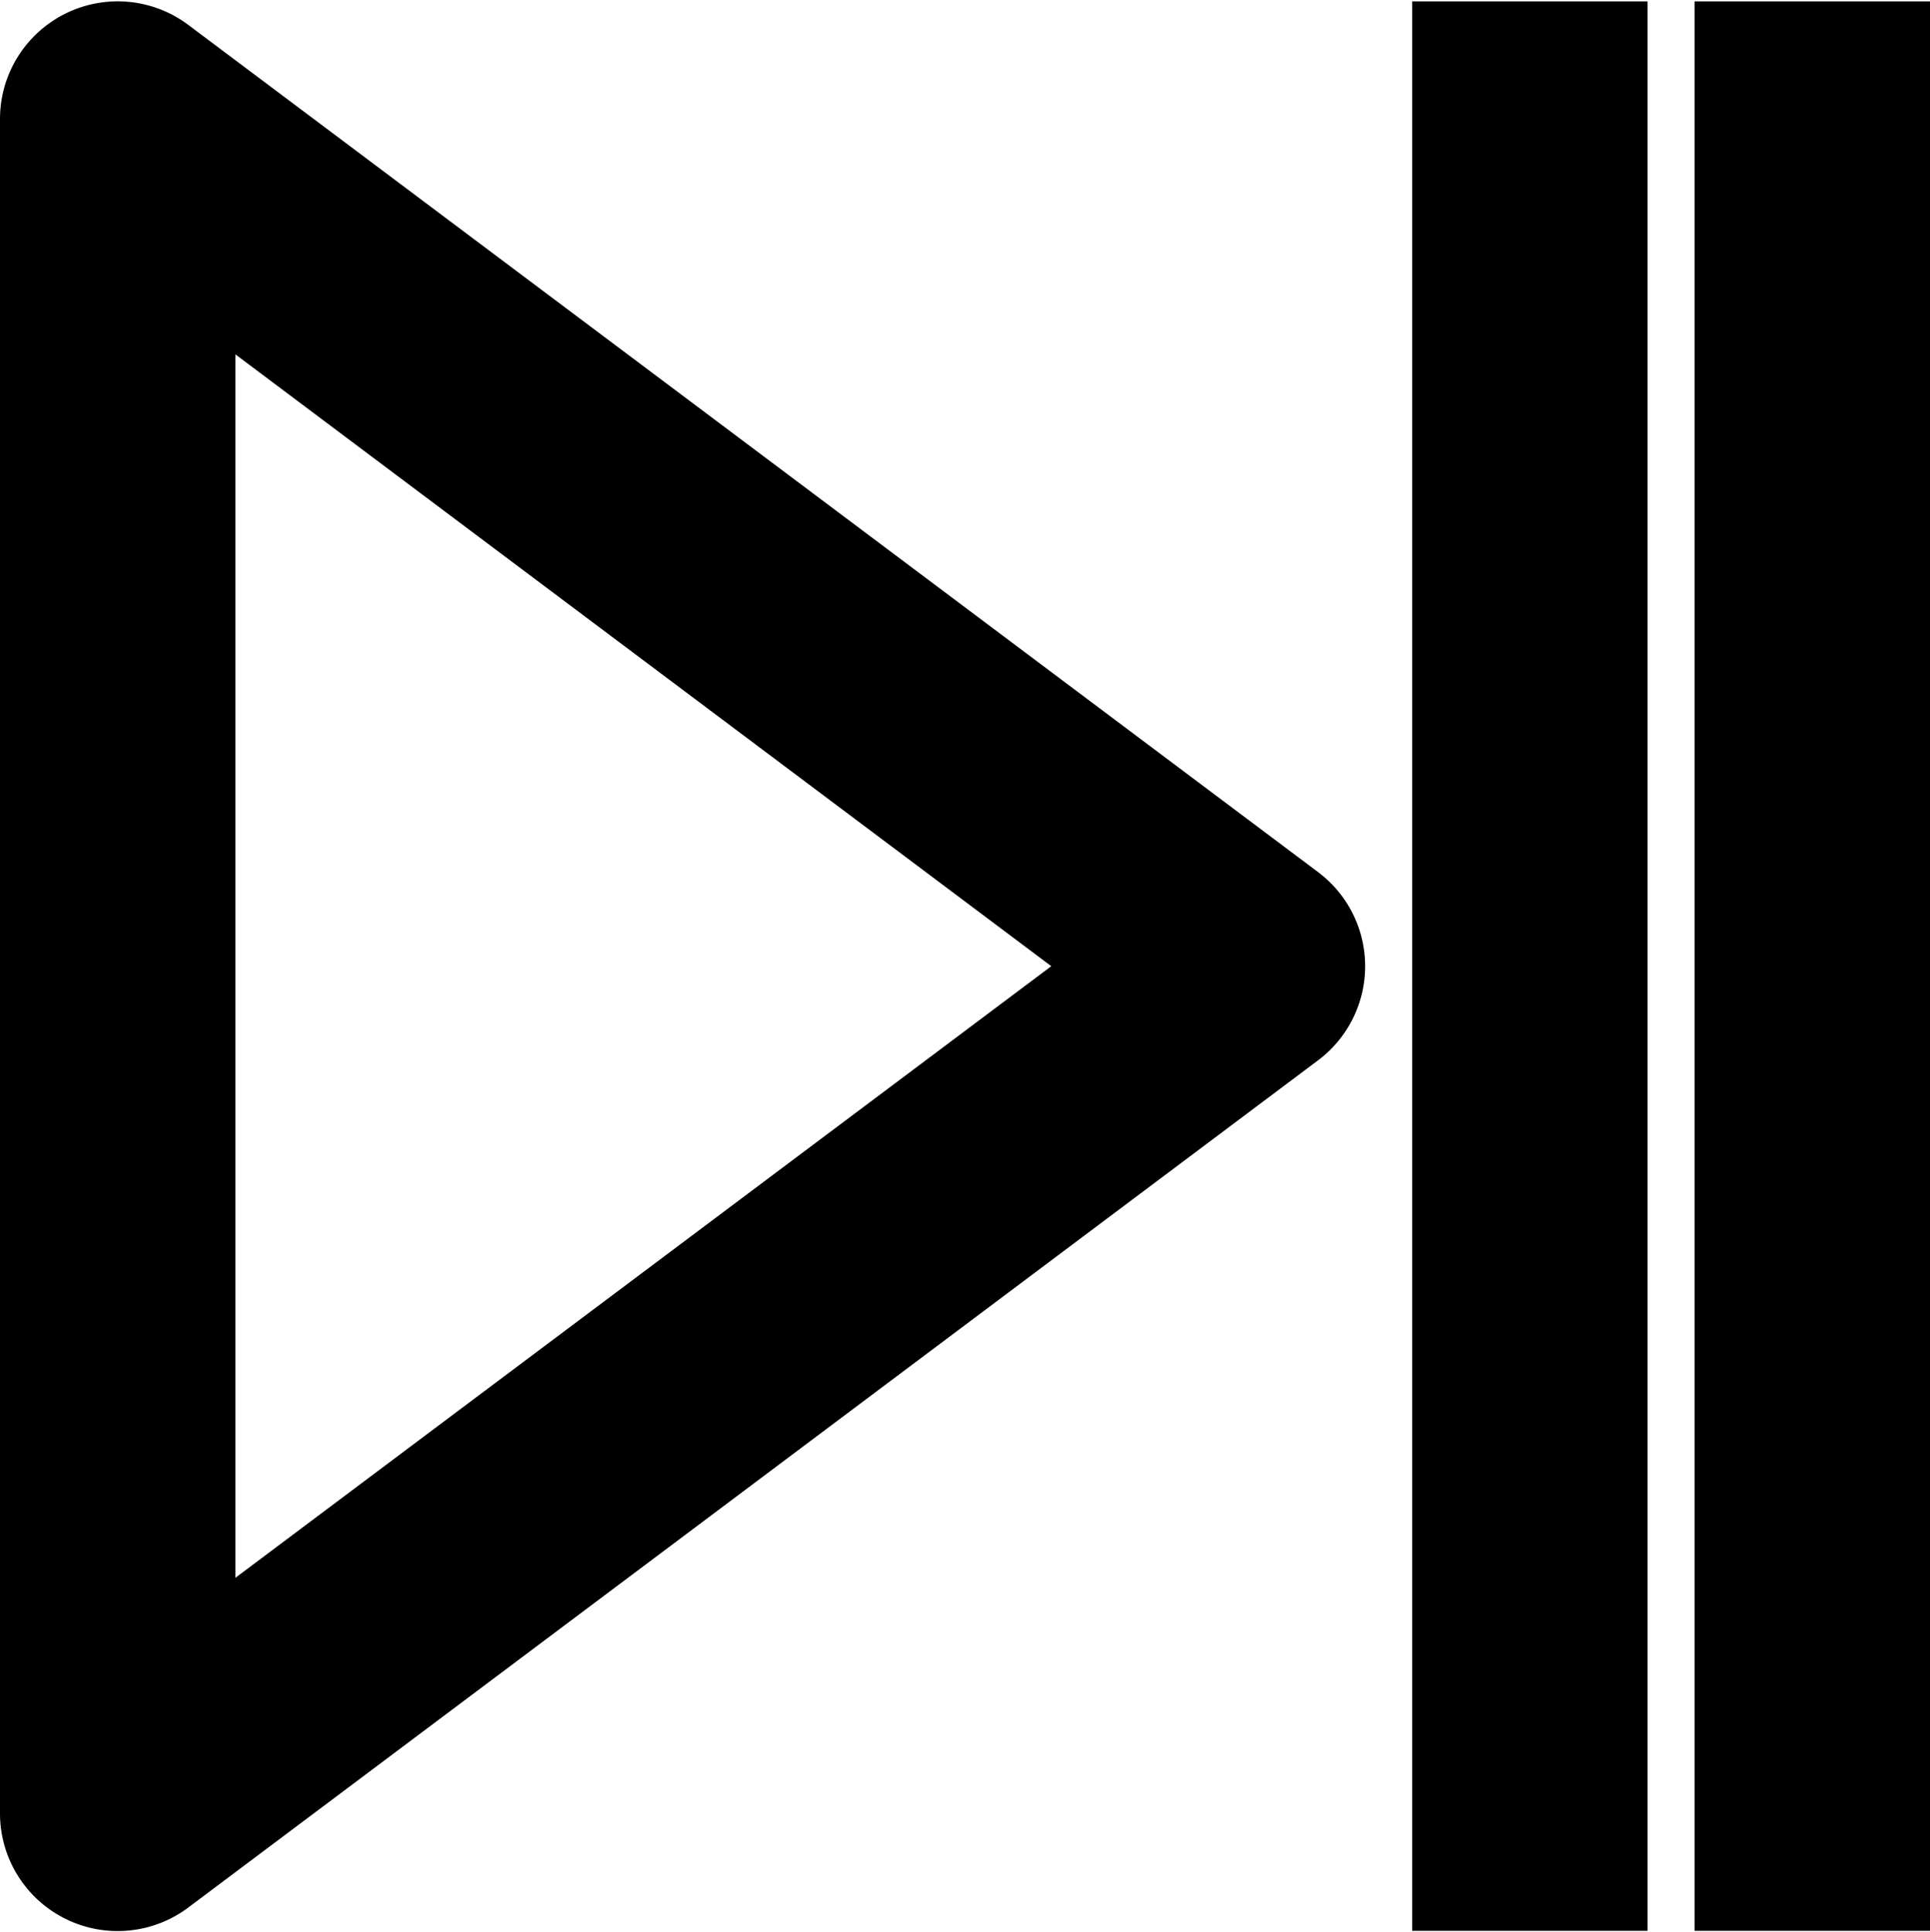 <svg xmlns="http://www.w3.org/2000/svg" width="41" height="41.055" viewBox="0 0 41 41.055">
  <path id="_9111165_player_play_pause_icon" data-name="9111165_player_play_pause_icon" d="M2,39.995V4A2,2,0,0,1,5.2,2.4l24,18a2,2,0,0,1,0,3.2l-24,18A2,2,0,0,1,2,39.995Zm4-4L24.667,22,6,8Zm36,6H38V2h4Zm-6,0H32V2h4Z" transform="translate(-1.5 -1.471)" stroke="#000" stroke-width="1" fill-rule="evenodd"/>
</svg>
